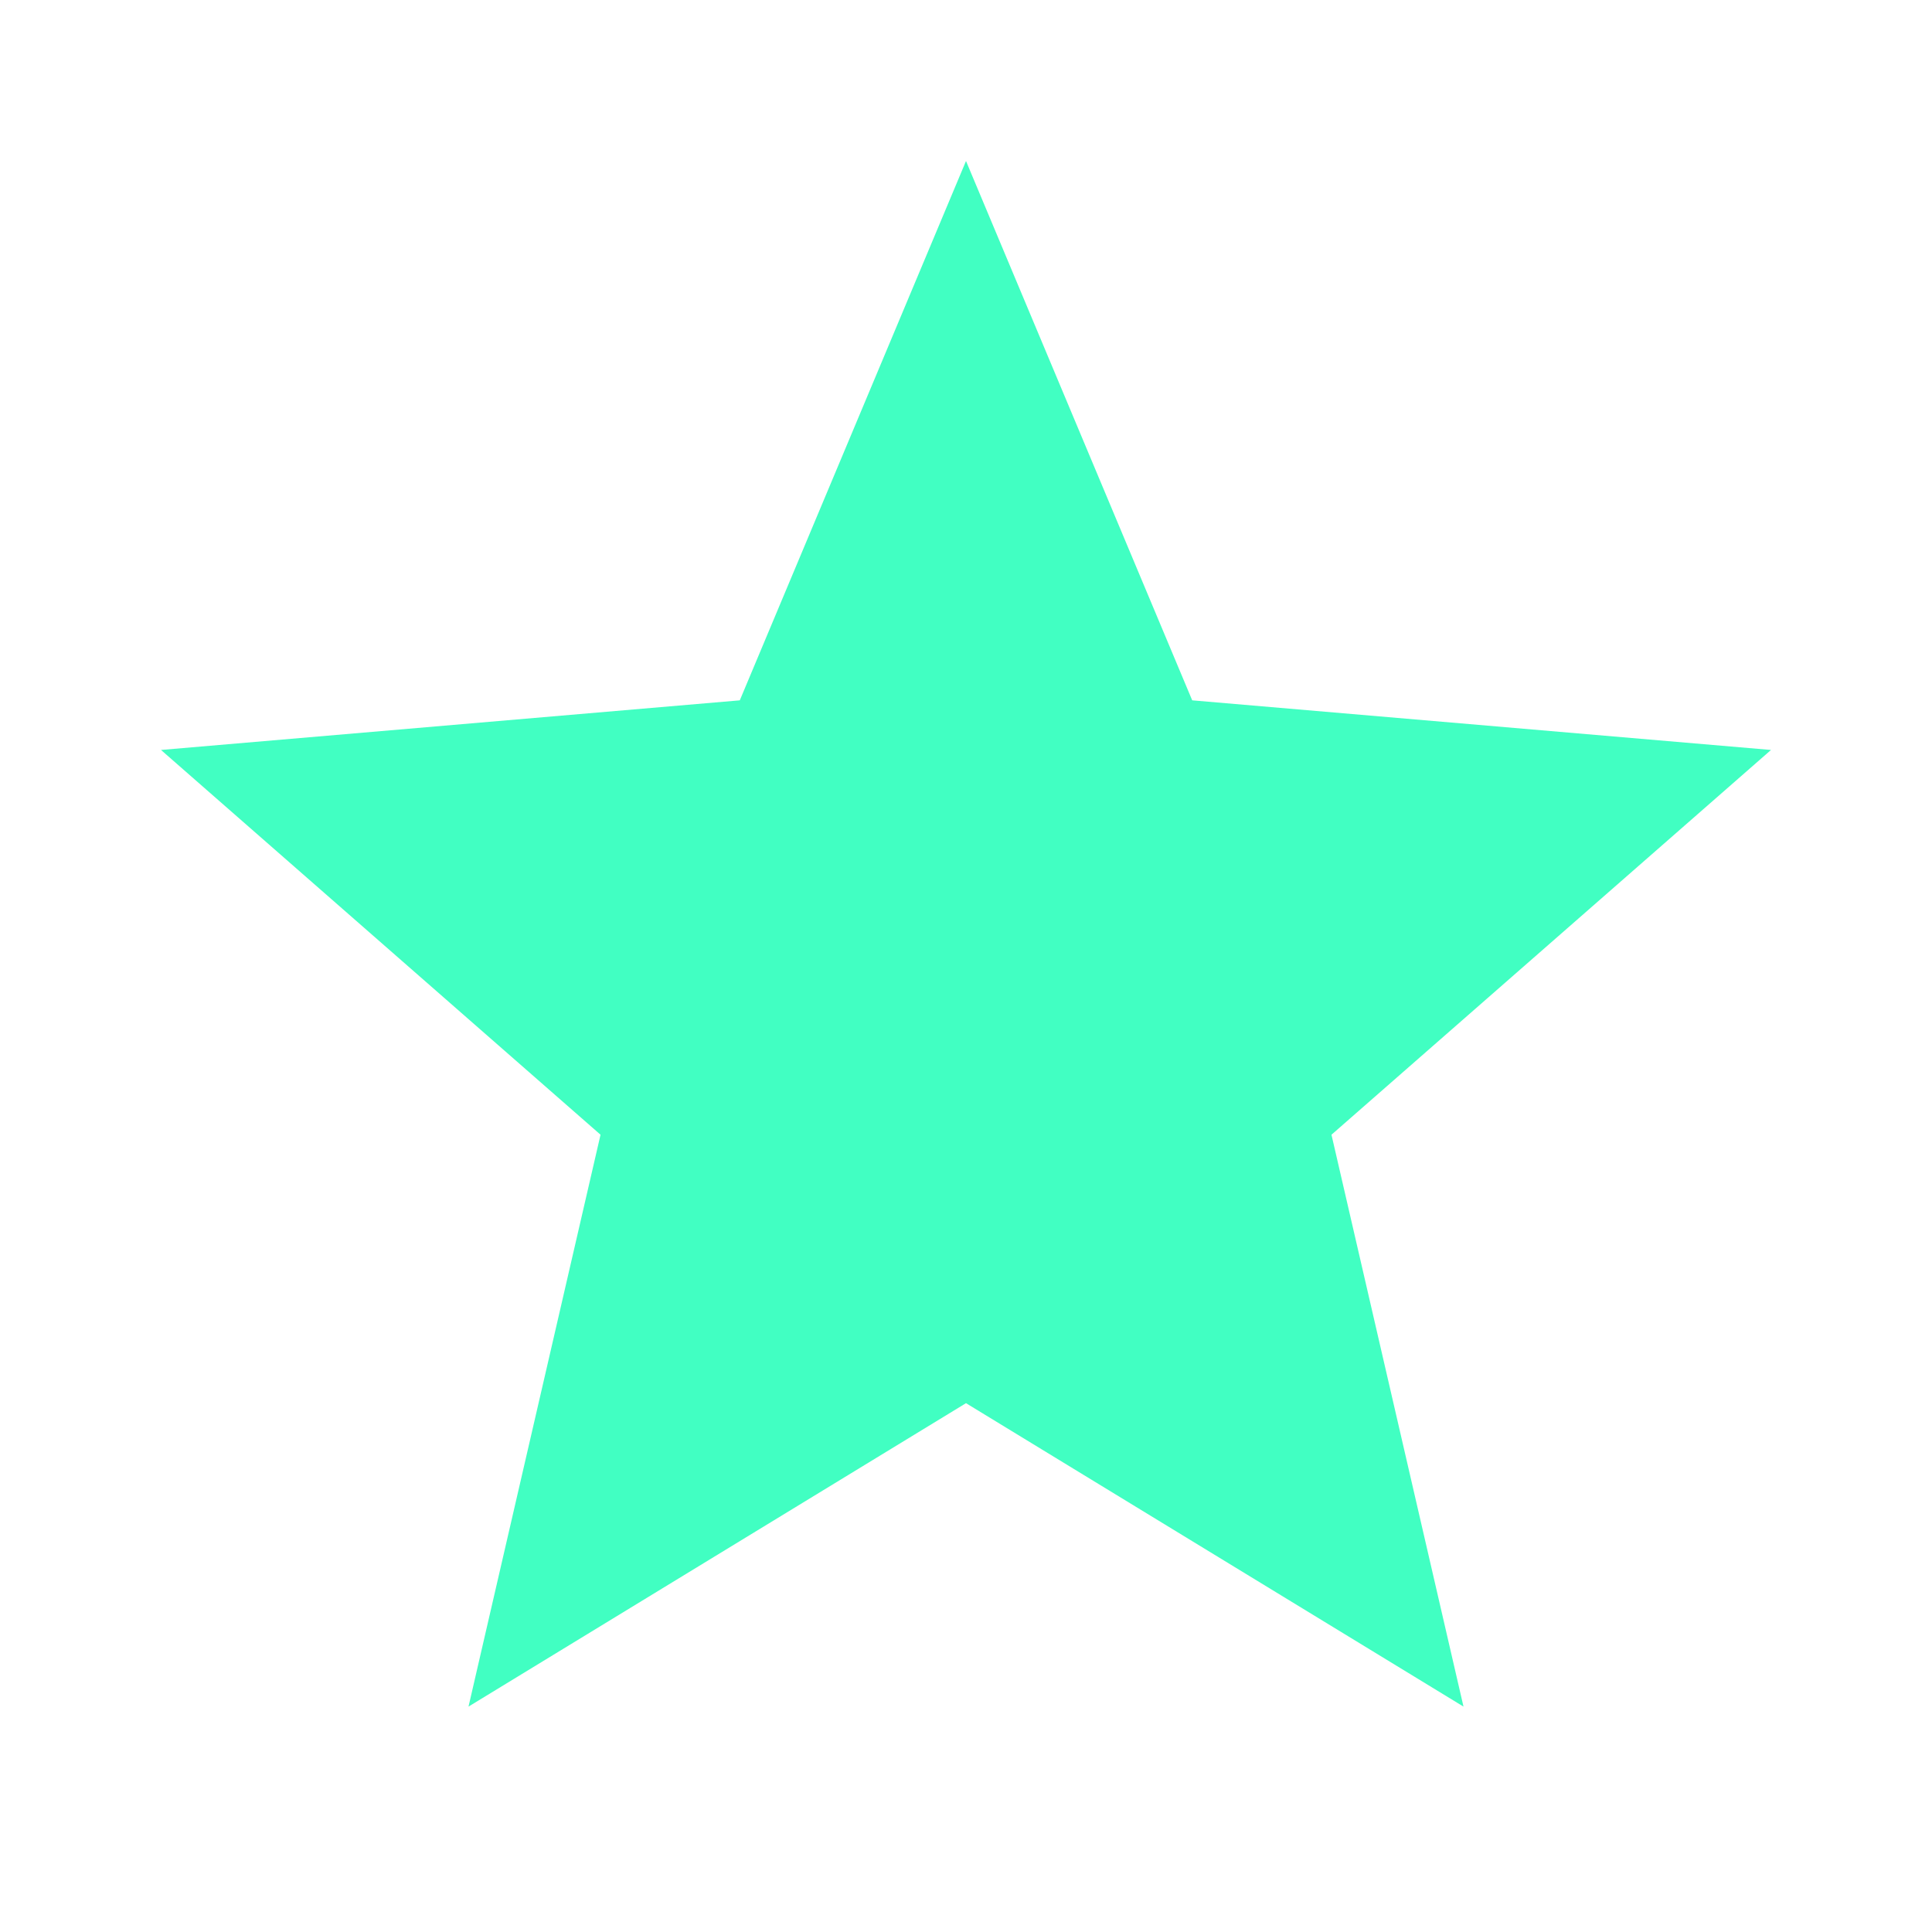 <svg width="225" height="225" viewBox="0 0 225 225" fill="none" xmlns="http://www.w3.org/2000/svg">
<path d="M112.5 163.413L170.438 198.75L155.063 132.15L206.25 87.34L138.844 81.561L112.5 18.75L86.156 81.561L18.75 87.34L69.938 132.15L54.562 198.75L112.5 163.413Z" fill="#41FFC2"/>
</svg>
